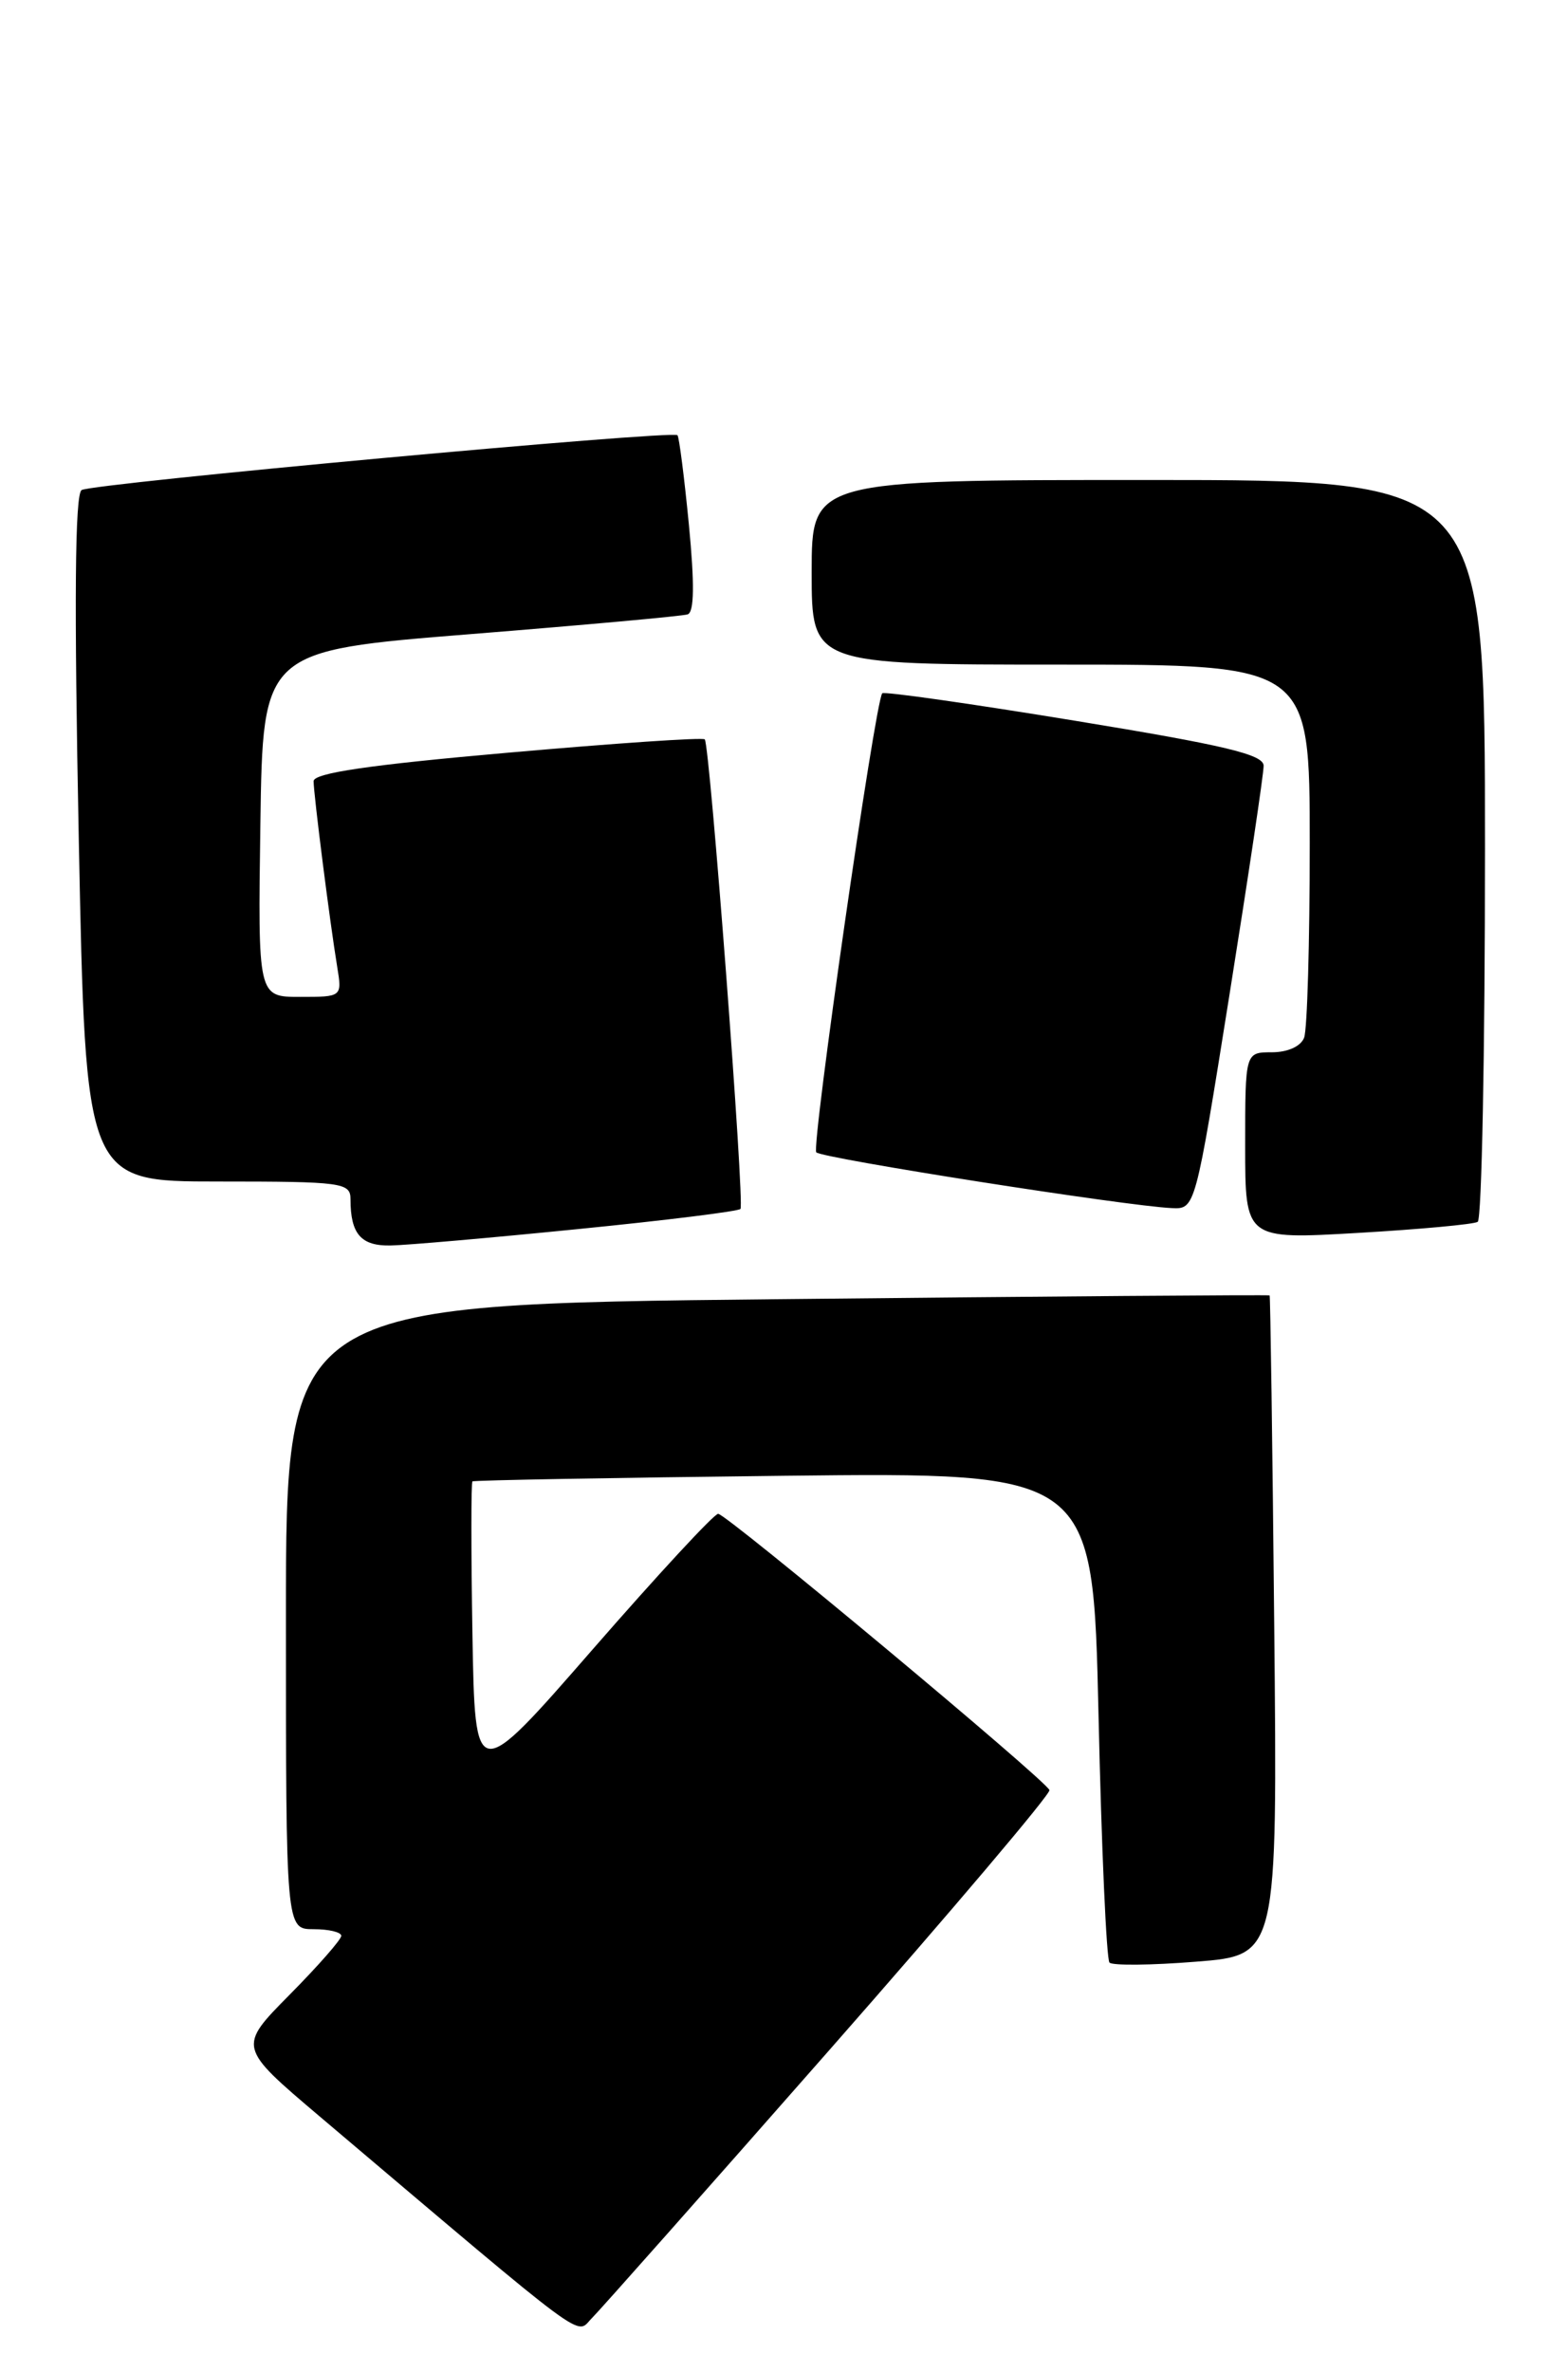 <?xml version="1.0" encoding="UTF-8" standalone="no"?>
<!DOCTYPE svg PUBLIC "-//W3C//DTD SVG 1.1//EN" "http://www.w3.org/Graphics/SVG/1.1/DTD/svg11.dtd" >
<svg xmlns="http://www.w3.org/2000/svg" xmlns:xlink="http://www.w3.org/1999/xlink" version="1.1" viewBox="0 0 170 257">
 <g >
 <path fill="currentColor"
d=" M 89.93 222.08 C 103.20 206.99 113.93 194.33 113.78 193.93 C 113.35 192.82 78.76 164.00 77.86 164.00 C 77.42 164.00 71.31 170.60 64.28 178.66 C 51.50 193.32 51.50 193.32 51.22 177.02 C 51.07 168.05 51.07 160.61 51.22 160.49 C 51.38 160.36 66.57 160.09 85.00 159.88 C 118.50 159.50 118.50 159.50 119.10 185.76 C 119.42 200.21 119.96 212.29 120.29 212.62 C 120.62 212.95 124.85 212.91 129.69 212.52 C 138.50 211.83 138.50 211.83 138.15 176.16 C 137.96 156.55 137.73 140.43 137.65 140.34 C 137.57 140.26 113.54 140.44 84.25 140.75 C 31.00 141.31 31.00 141.31 31.00 175.15 C 31.00 209.00 31.00 209.00 34.00 209.00 C 35.65 209.00 37.00 209.32 37.00 209.72 C 37.00 210.12 34.48 212.99 31.39 216.11 C 25.79 221.77 25.79 221.77 34.64 229.27 C 64.50 254.53 62.36 252.94 64.16 251.15 C 65.07 250.24 76.67 237.16 89.93 222.08 Z  M 62.70 133.15 C 72.16 132.21 80.07 131.23 80.28 130.97 C 80.75 130.41 76.96 80.68 76.41 80.10 C 76.20 79.87 66.57 80.53 55.01 81.55 C 40.07 82.86 34.00 83.75 34.00 84.63 C 34.00 86.03 35.76 99.90 36.56 104.75 C 37.09 108.00 37.09 108.00 32.52 108.00 C 27.96 108.00 27.96 108.00 28.23 89.25 C 28.50 70.50 28.50 70.50 51.00 68.70 C 63.38 67.71 73.97 66.75 74.55 66.56 C 75.27 66.33 75.31 63.27 74.69 56.86 C 74.19 51.71 73.63 47.34 73.45 47.15 C 72.93 46.58 10.02 52.37 8.85 53.09 C 8.12 53.54 8.03 65.21 8.54 90.87 C 9.28 128.00 9.28 128.00 23.64 128.00 C 37.13 128.00 38.00 128.12 38.00 129.92 C 38.00 133.69 39.14 135.00 42.36 134.93 C 44.09 134.90 53.24 134.10 62.70 133.15 Z  M 160.21 132.37 C 160.65 132.10 161.00 113.91 161.00 91.94 C 161.00 52.00 161.00 52.00 124.50 52.00 C 88.00 52.00 88.00 52.00 88.00 62.00 C 88.00 72.00 88.00 72.00 115.00 72.00 C 142.00 72.00 142.00 72.00 142.00 91.42 C 142.00 102.10 141.73 111.55 141.39 112.42 C 141.03 113.36 139.61 114.00 137.89 114.00 C 135.00 114.00 135.00 114.00 135.00 124.14 C 135.00 134.28 135.00 134.28 147.21 133.57 C 153.93 133.18 159.78 132.64 160.21 132.37 Z  M 133.30 107.75 C 135.34 94.96 137.01 83.81 137.00 82.96 C 137.00 81.74 132.81 80.74 116.48 78.07 C 105.19 76.22 95.82 74.89 95.65 75.11 C 94.86 76.14 87.94 124.27 88.50 124.84 C 89.14 125.49 122.10 130.66 127.04 130.88 C 129.59 131.00 129.59 131.00 133.30 107.75 Z "/>
</g>
</svg>